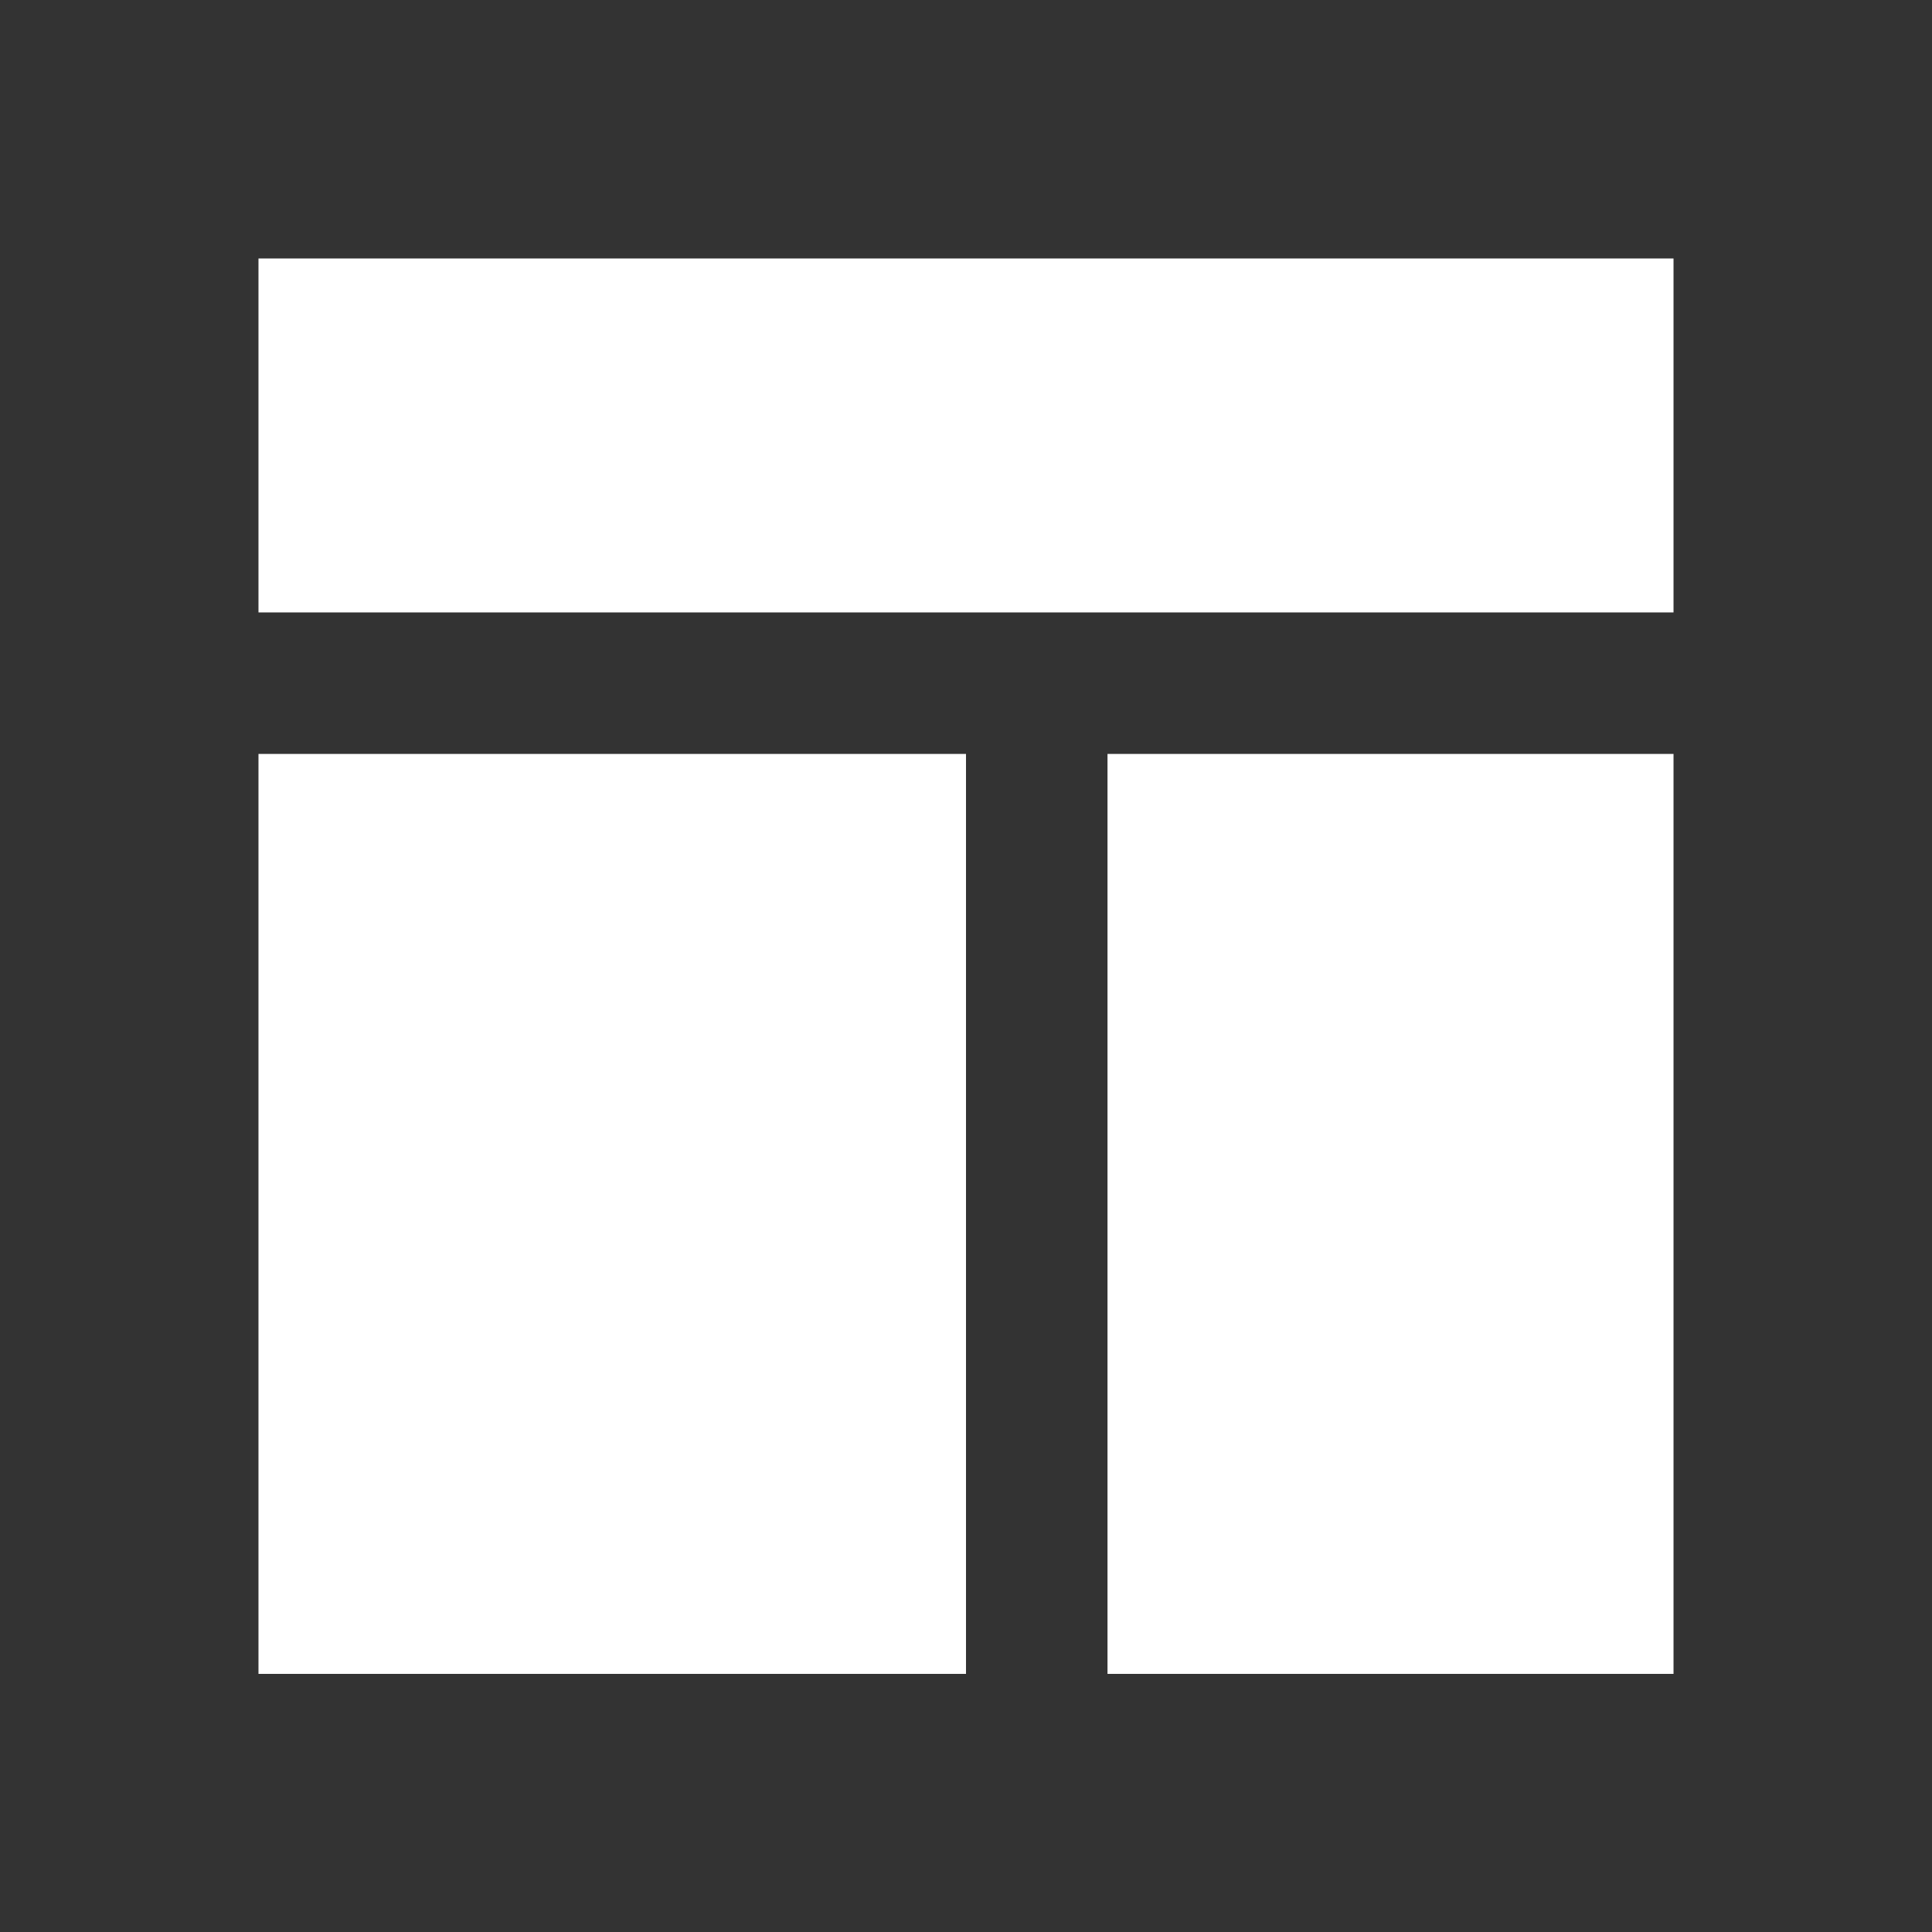 <?xml version="1.0" encoding="UTF-8"?>
<svg fill="#FFFFFF" width="100pt" height="100pt" version="1.1" viewBox="0 0 100 100" xmlns="http://www.w3.org/2000/svg">
    <rect x="0" y="0" width="100" height="100" fill="#333333" stroke="none"/>
    <g>
        <path d="m13.379 13.379h73.242v18.32h-73.242z" />
        <path d="m13.379 39.023h36.621v47.617h-36.621z" />
        <path d="m57.324 39.023h29.297v47.617h-29.297z" />
    </g>
</svg>